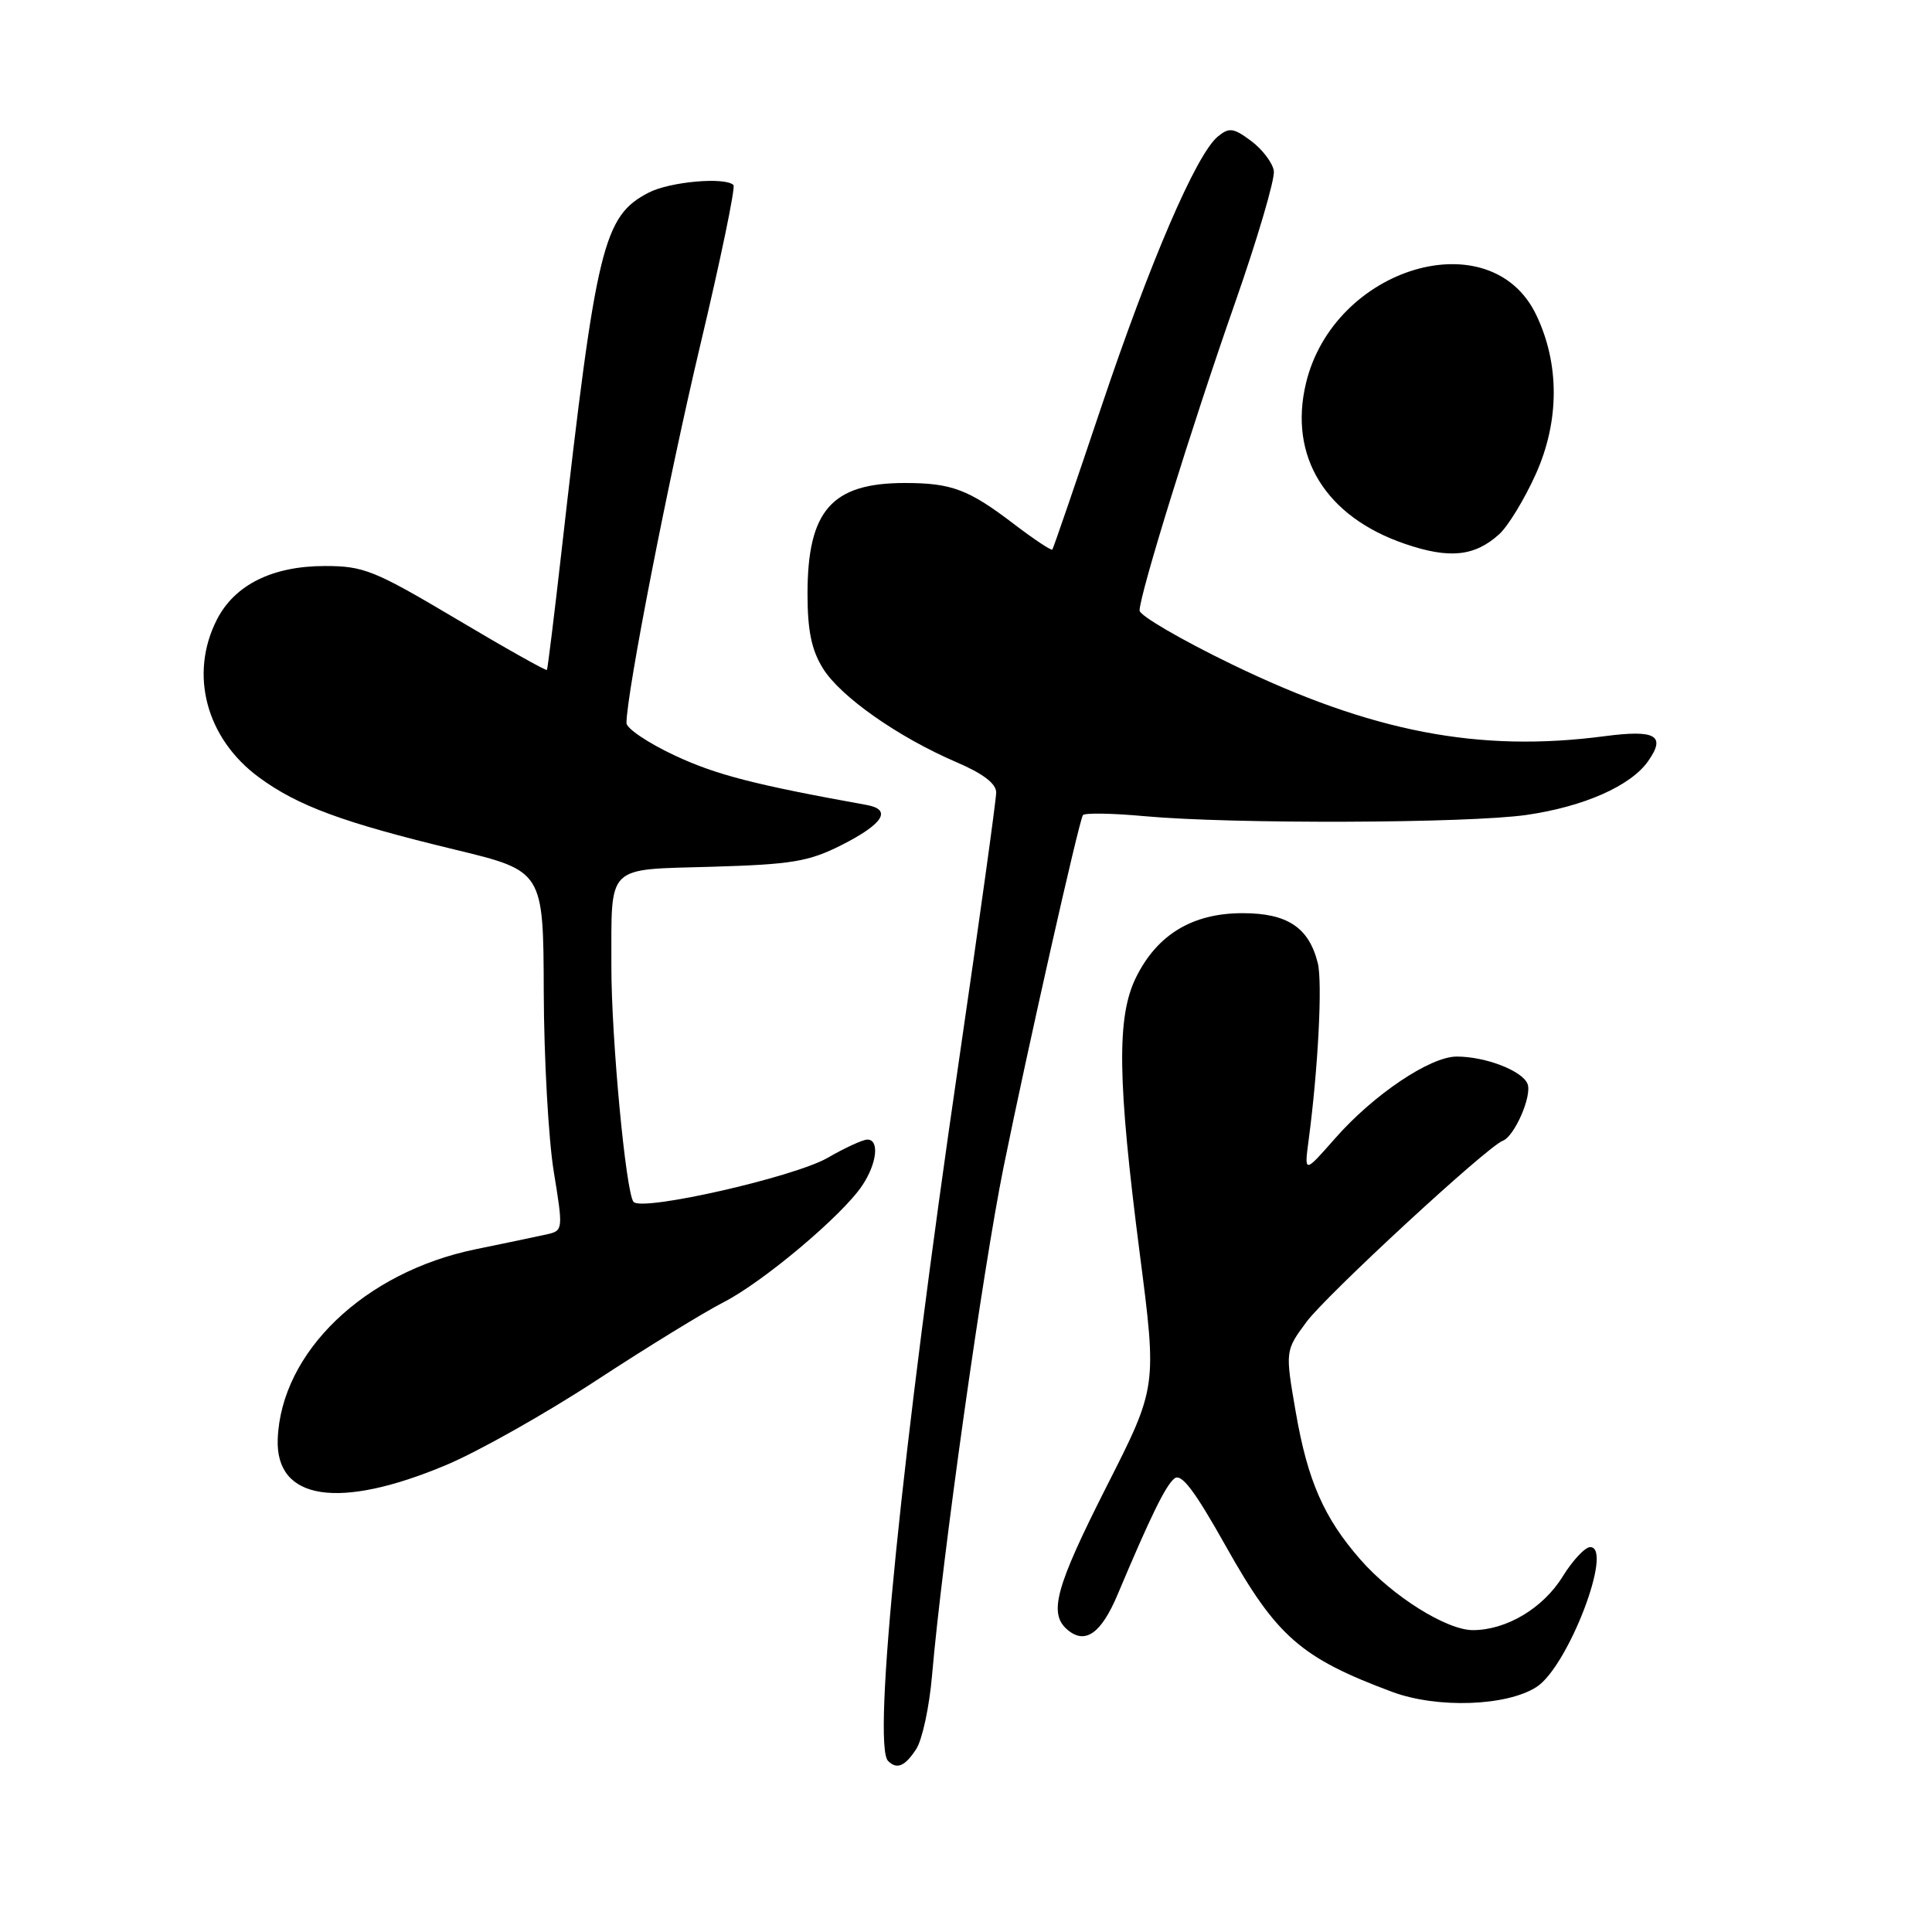 <?xml version="1.0" encoding="UTF-8" standalone="no"?>
<!DOCTYPE svg PUBLIC "-//W3C//DTD SVG 1.1//EN" "http://www.w3.org/Graphics/SVG/1.1/DTD/svg11.dtd" >
<svg xmlns="http://www.w3.org/2000/svg" xmlns:xlink="http://www.w3.org/1999/xlink" version="1.1" viewBox="0 0 256 256">
 <g >
 <path fill="currentColor"
d=" M 121.41 231.75 C 122.21 230.51 123.15 226.12 123.50 222.00 C 124.84 206.45 130.22 168.25 132.98 154.64 C 136.20 138.80 142.94 108.91 143.49 108.01 C 143.69 107.70 147.37 107.75 151.67 108.15 C 163.32 109.21 194.52 109.10 202.29 107.98 C 209.88 106.88 216.10 104.13 218.39 100.85 C 220.78 97.45 219.40 96.66 212.61 97.55 C 195.94 99.74 181.74 97.00 163.19 88.01 C 156.49 84.76 151.00 81.56 151.00 80.90 C 151.00 78.80 157.93 56.44 163.60 40.27 C 166.62 31.65 168.95 23.72 168.79 22.65 C 168.63 21.58 167.28 19.80 165.80 18.69 C 163.44 16.93 162.87 16.86 161.37 18.09 C 158.52 20.43 152.40 34.63 145.87 54.09 C 142.47 64.22 139.58 72.64 139.44 72.82 C 139.31 72.99 137.03 71.48 134.38 69.46 C 128.33 64.84 126.10 64.00 119.89 64.00 C 110.21 64.00 107.00 67.65 107.00 78.68 C 107.00 83.56 107.53 86.12 109.04 88.56 C 111.35 92.30 119.01 97.68 126.75 101.00 C 130.25 102.50 132.00 103.83 132.00 105.01 C 132.00 105.98 129.77 122.01 127.05 140.64 C 119.50 192.25 115.56 231.22 117.67 233.33 C 118.84 234.51 119.92 234.05 121.41 231.75 Z  M 203.63 223.51 C 207.80 220.78 213.83 205.00 210.71 205.00 C 210.03 205.00 208.39 206.75 207.06 208.90 C 204.47 213.10 199.60 216.00 195.16 216.00 C 191.68 216.00 184.50 211.50 180.26 206.65 C 175.43 201.14 173.27 196.20 171.70 187.14 C 170.29 178.99 170.29 178.99 173.10 175.18 C 175.71 171.64 197.06 151.92 199.12 151.16 C 200.67 150.59 203.02 145.22 202.41 143.63 C 201.74 141.89 196.86 140.00 193.02 140.00 C 189.50 140.00 182.00 145.04 176.90 150.85 C 172.81 155.50 172.81 155.50 173.41 151.00 C 174.66 141.57 175.25 130.15 174.61 127.60 C 173.43 122.89 170.58 121.00 164.65 121.00 C 158.02 121.00 153.34 123.82 150.53 129.51 C 147.95 134.73 148.06 143.10 151.03 166.15 C 153.31 183.79 153.31 183.79 146.65 196.92 C 139.83 210.39 138.89 213.84 141.49 215.99 C 143.82 217.93 145.93 216.42 148.10 211.26 C 152.43 200.98 154.42 196.89 155.60 195.92 C 156.52 195.15 158.25 197.43 162.46 204.93 C 169.16 216.86 172.37 219.67 184.46 224.18 C 190.45 226.41 199.70 226.08 203.63 223.51 Z  M 59.15 194.11 C 63.36 192.34 72.31 187.30 79.03 182.90 C 85.75 178.50 93.34 173.85 95.88 172.55 C 101.08 169.90 111.60 161.06 114.24 157.10 C 116.20 154.18 116.56 151.00 114.93 151.00 C 114.34 151.00 111.98 152.08 109.68 153.41 C 105.25 155.97 85.09 160.55 83.95 159.26 C 82.93 158.09 81.00 137.54 81.01 128.00 C 81.04 114.40 80.16 115.26 94.34 114.85 C 104.90 114.54 107.15 114.17 111.46 112.00 C 117.05 109.18 118.25 107.27 114.82 106.66 C 99.97 103.98 94.89 102.67 89.42 100.11 C 85.89 98.46 83.00 96.52 83.01 95.80 C 83.04 91.78 88.53 63.68 92.78 45.77 C 95.49 34.37 97.47 24.81 97.19 24.52 C 96.09 23.42 88.76 24.07 85.96 25.52 C 79.94 28.63 79.00 32.49 74.41 73.00 C 73.44 81.53 72.57 88.62 72.47 88.77 C 72.37 88.92 66.97 85.89 60.47 82.02 C 49.61 75.57 48.19 75.00 43.06 75.00 C 36.11 75.00 31.11 77.48 28.75 82.08 C 25.04 89.33 27.31 97.85 34.31 103.00 C 39.47 106.79 45.42 108.99 60.25 112.57 C 72.00 115.41 72.00 115.41 72.05 131.46 C 72.08 140.28 72.68 151.00 73.38 155.27 C 74.62 162.84 74.60 163.06 72.58 163.53 C 71.43 163.79 67.14 164.69 63.04 165.53 C 48.29 168.55 37.23 179.16 36.80 190.70 C 36.50 198.81 44.91 200.10 59.15 194.11 Z  M 198.65 70.79 C 199.83 69.72 202.02 66.12 203.51 62.80 C 206.65 55.80 206.67 48.20 203.55 41.71 C 197.54 29.18 176.75 35.35 173.05 50.77 C 170.72 60.49 175.65 68.48 186.18 72.07 C 192.05 74.08 195.40 73.73 198.65 70.79 Z "/>
</g>
</svg>